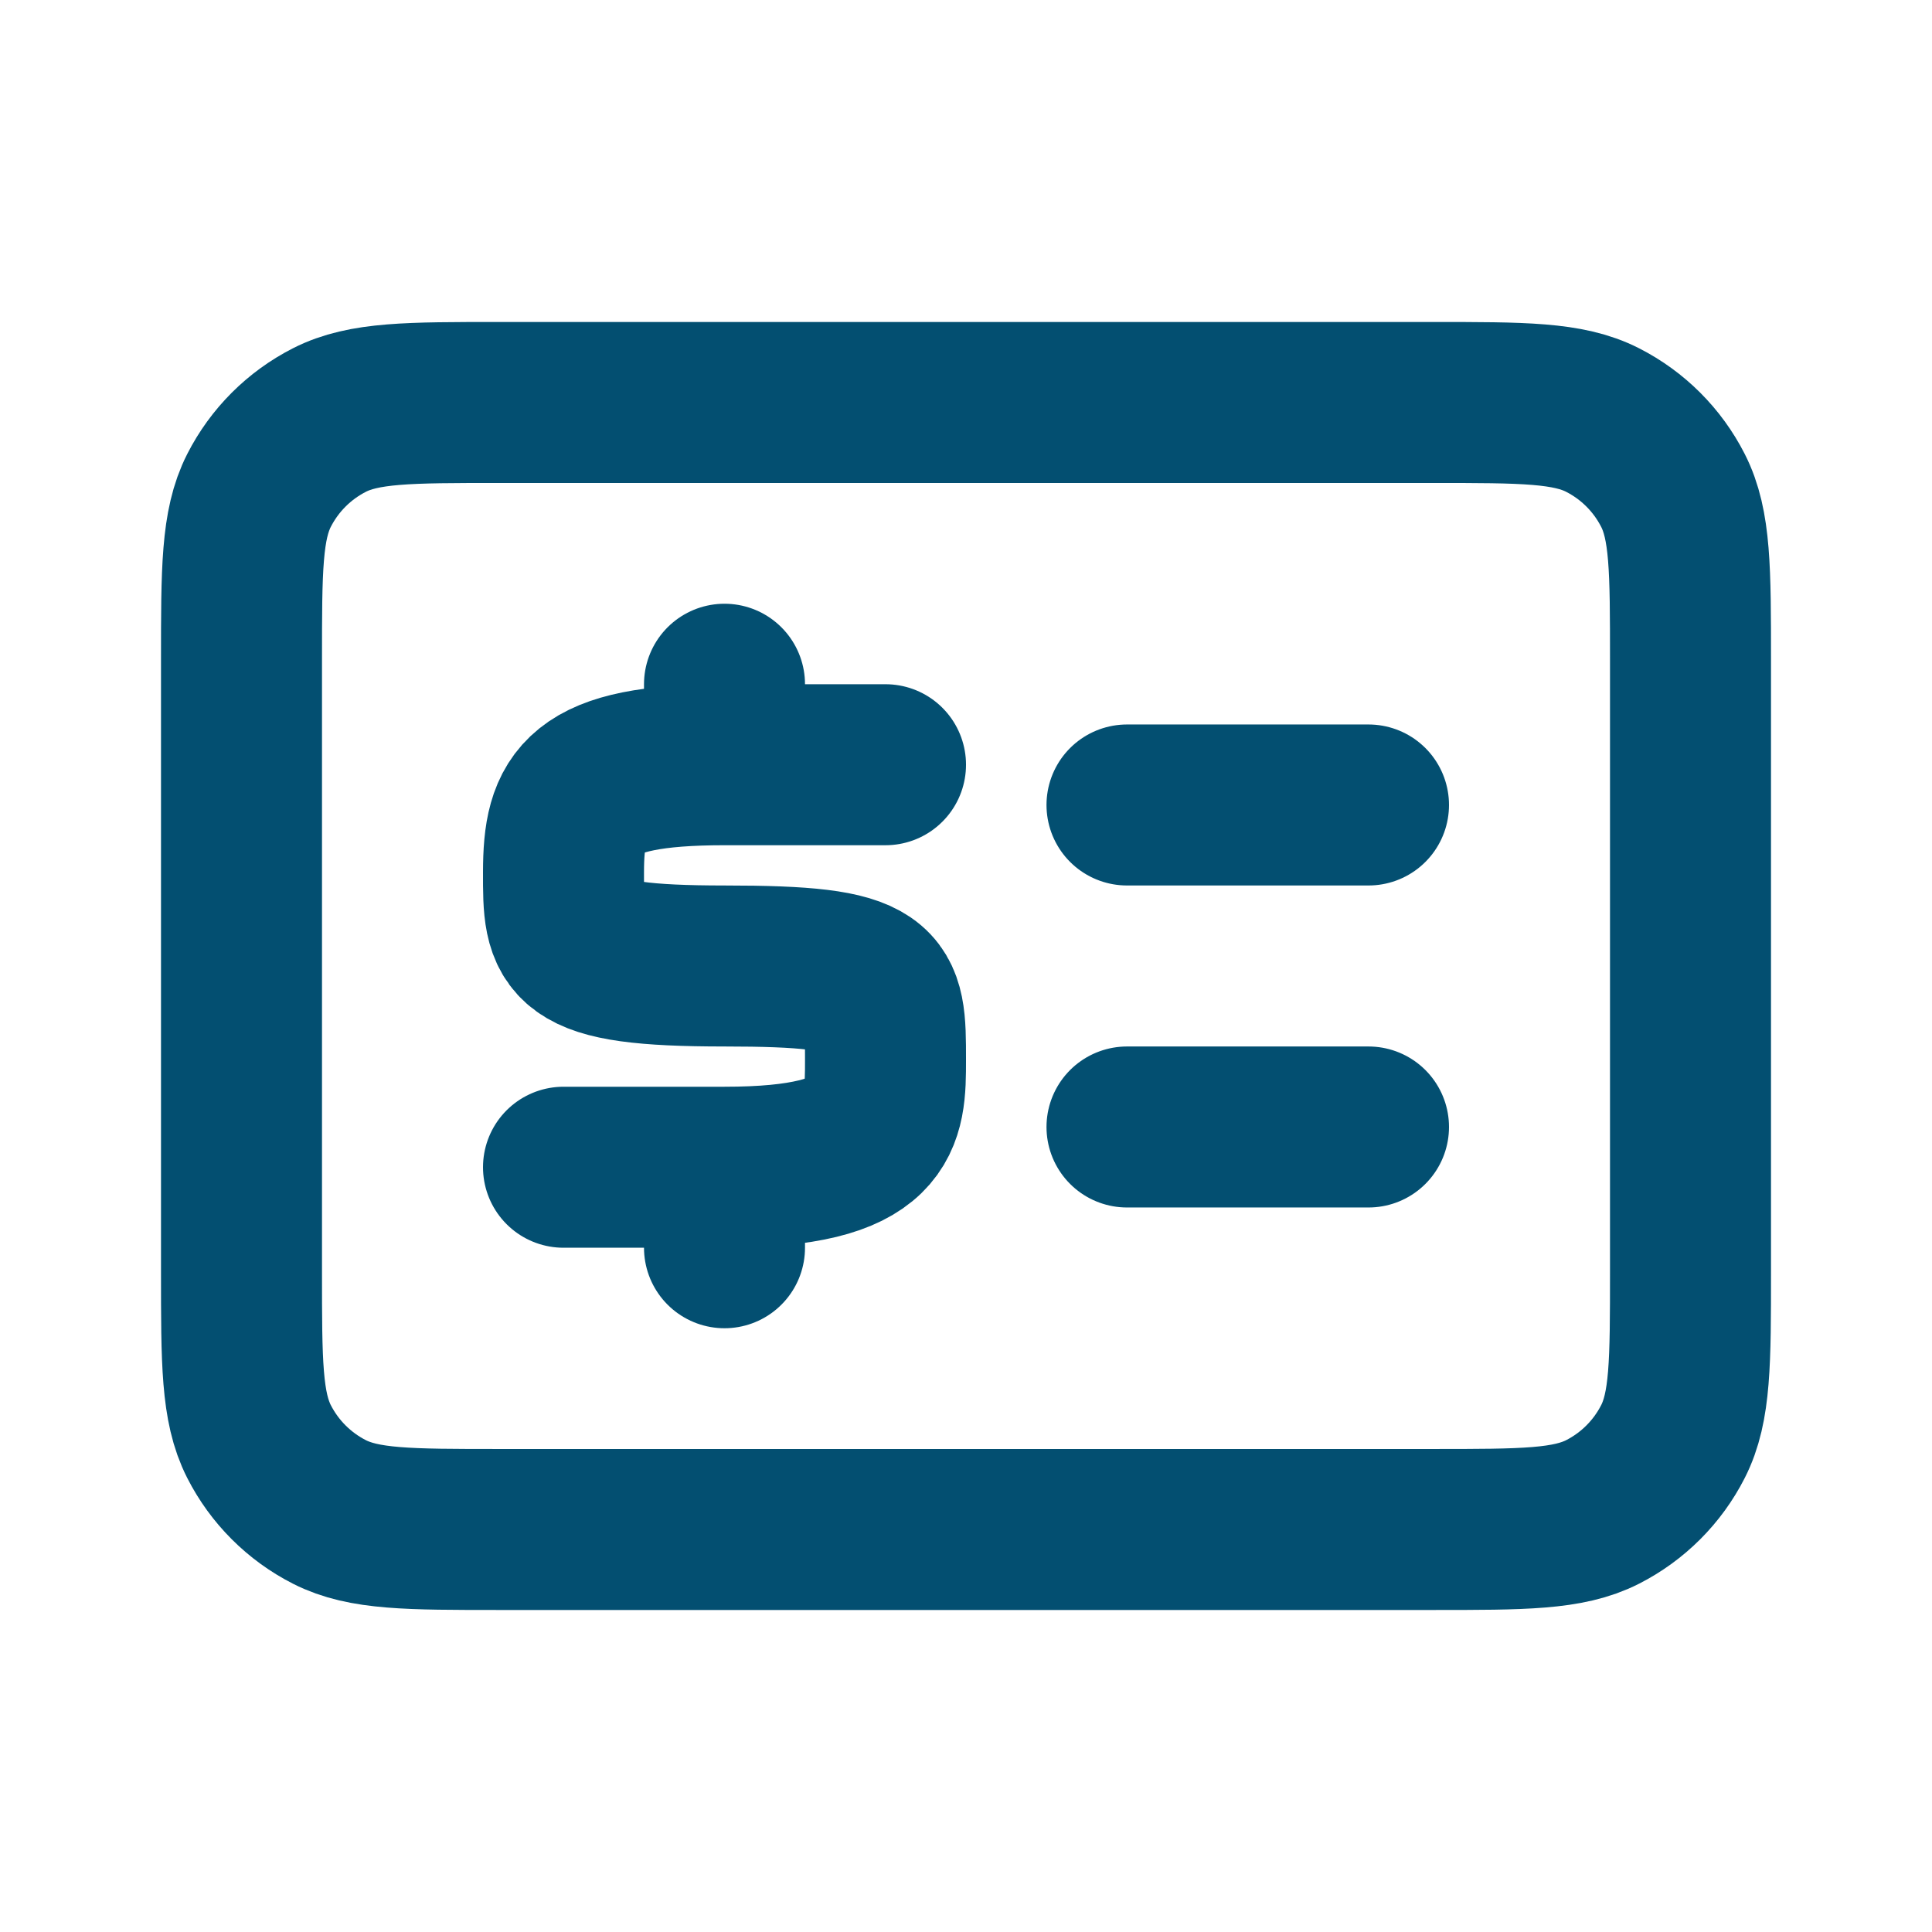 <svg width="163" height="163" viewBox="0 0 163 163" fill="none" xmlns="http://www.w3.org/2000/svg">
<path d="M95.083 95.082H115.458M95.083 67.915H115.458M61.125 64.519V57.728M61.125 64.519H74.709M61.125 64.519C48.908 64.519 47.554 67.455 47.542 73.569C47.53 79.684 47.542 81.499 61.126 81.499C74.709 81.499 74.709 82.894 74.709 89.422C74.709 94.328 74.709 98.478 61.126 98.478M61.126 98.478L61.125 105.27M61.126 98.478H47.542M42.108 129.04H120.892C128.499 129.04 132.303 129.04 135.209 127.56C137.764 126.258 139.842 124.18 141.144 121.624C142.625 118.718 142.625 114.914 142.625 107.307V55.69C142.625 48.083 142.625 44.279 141.144 41.374C139.842 38.818 137.764 36.74 135.209 35.438C132.303 33.957 128.499 33.957 120.892 33.957H42.108C34.501 33.957 30.697 33.957 27.792 35.438C25.236 36.74 23.158 38.818 21.855 41.374C20.375 44.279 20.375 48.083 20.375 55.69V107.307C20.375 114.914 20.375 118.718 21.855 121.624C23.158 124.18 25.236 126.258 27.792 127.56C30.697 129.04 34.501 129.04 42.108 129.04Z" stroke="#034F71" stroke-width="13.583" stroke-linecap="round" stroke-linejoin="round"/>
</svg>

